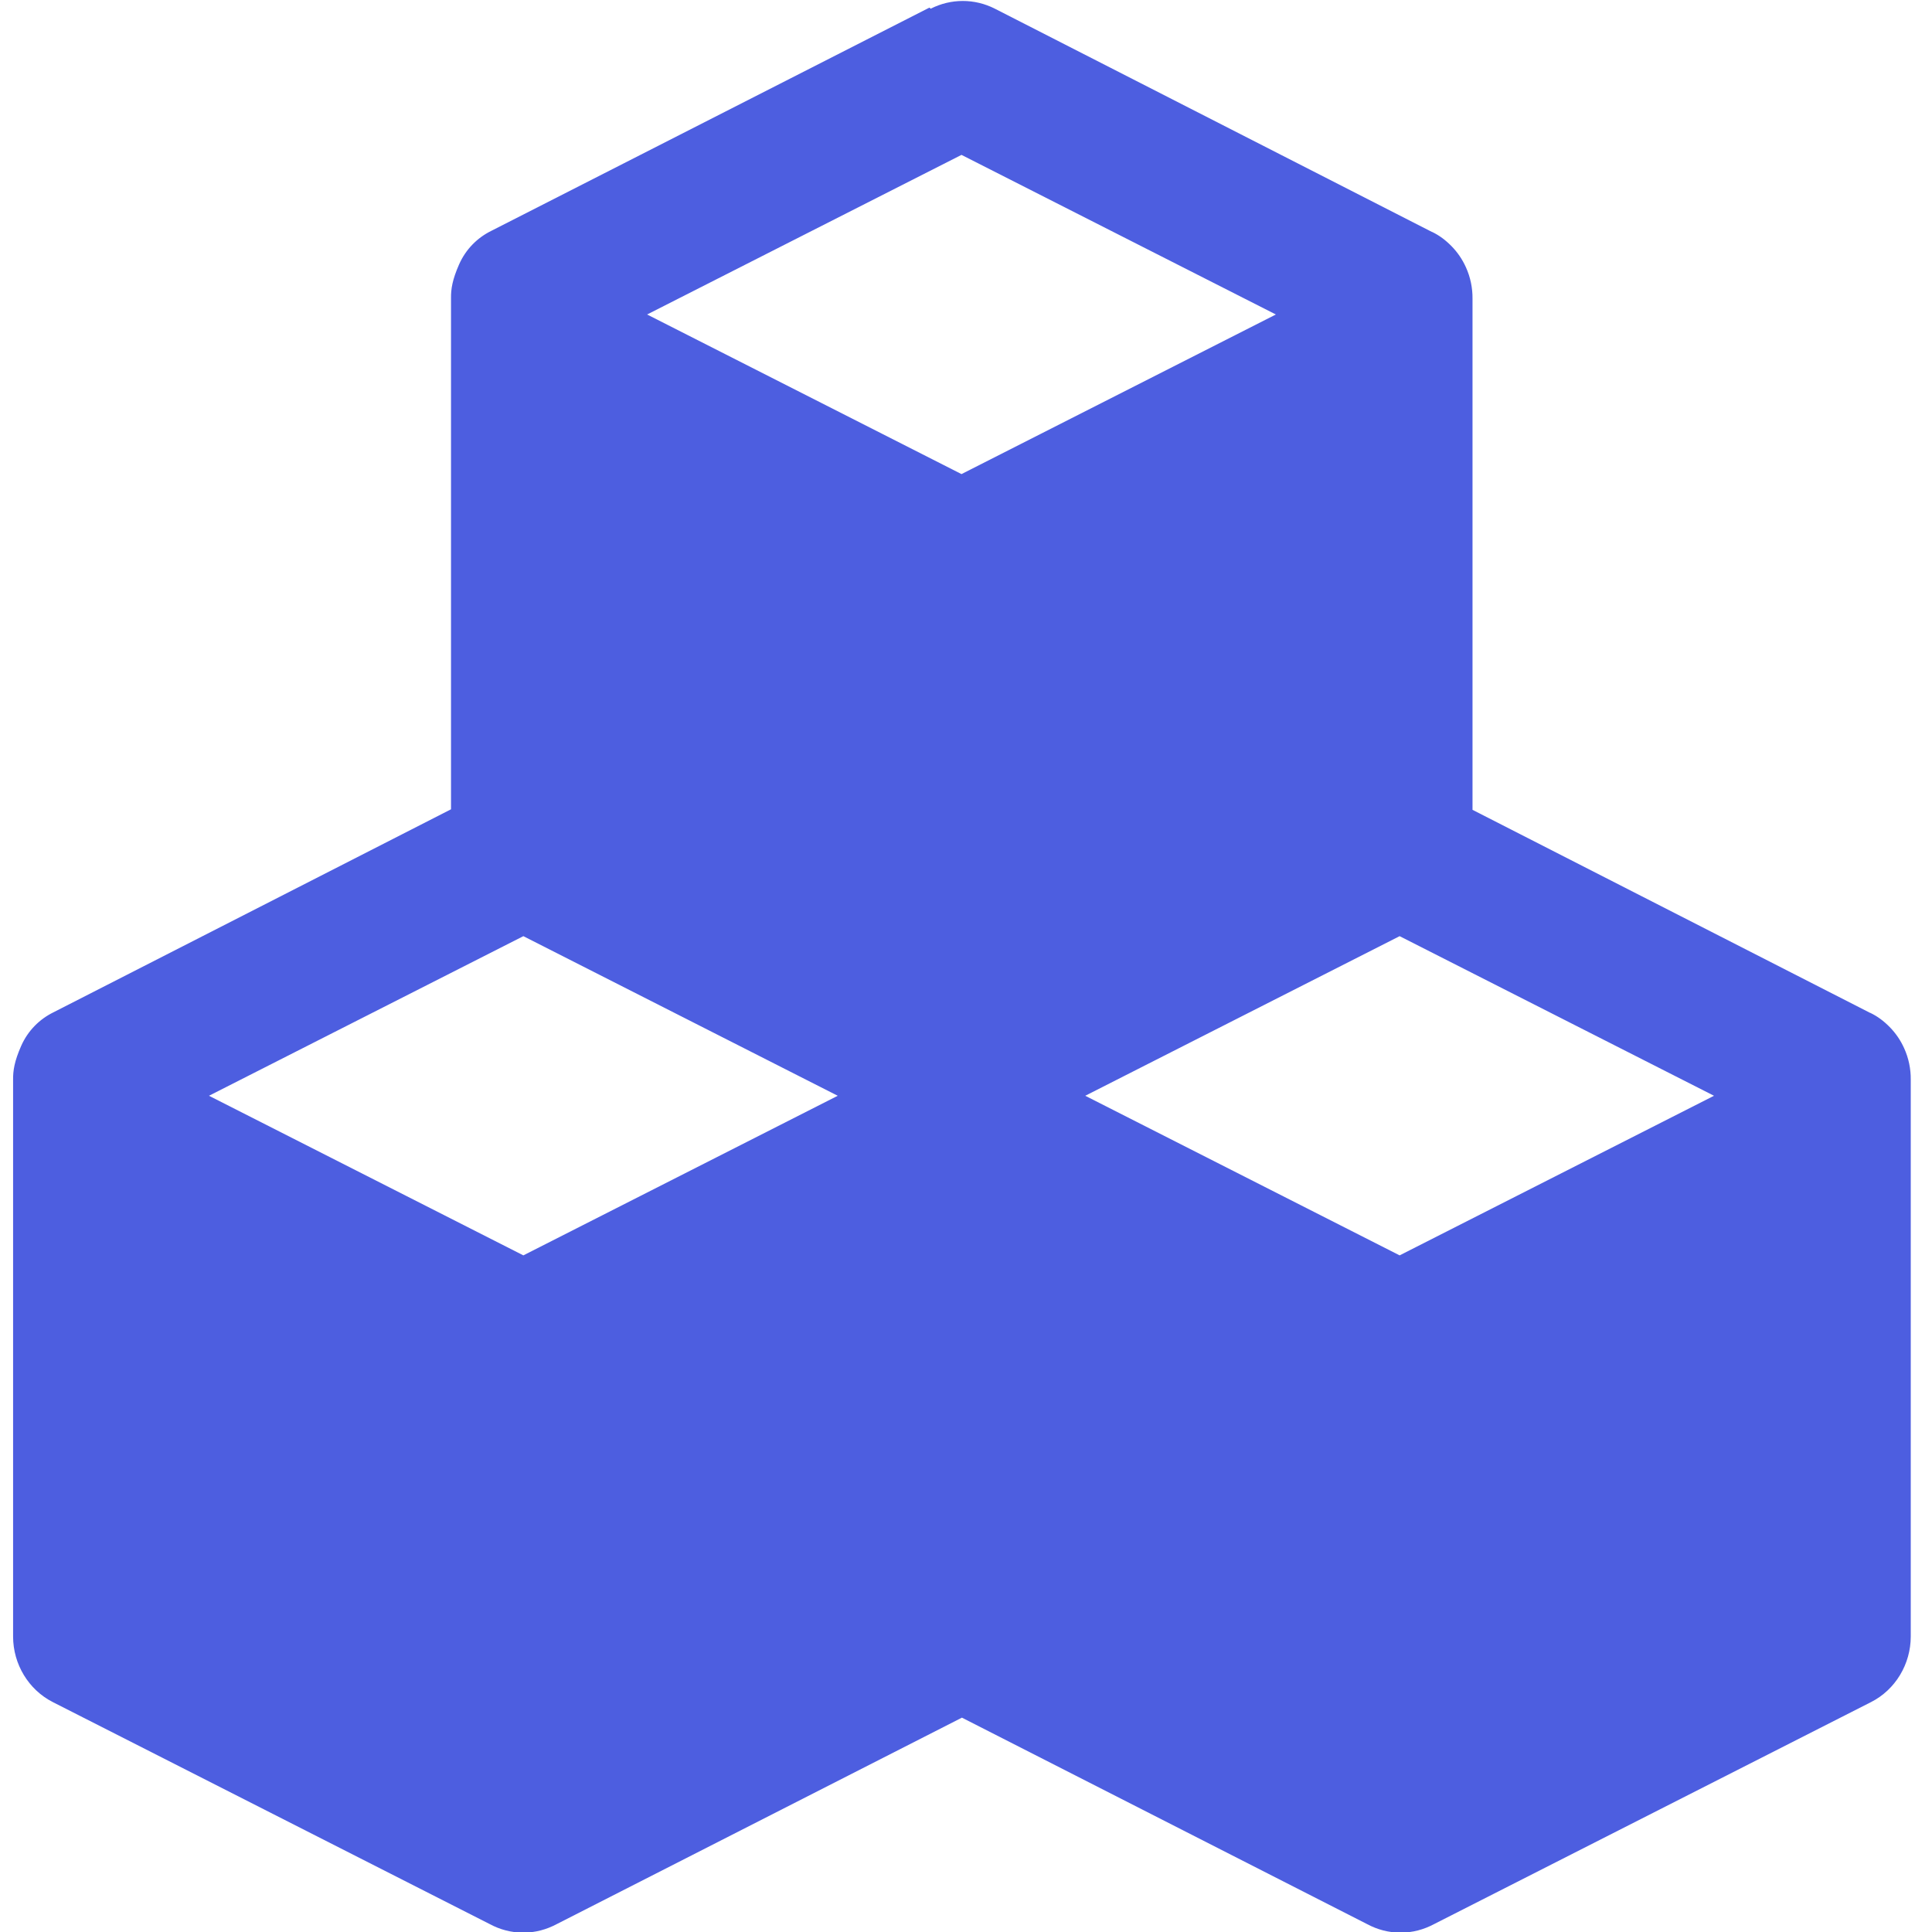 <!-- Generated by IcoMoon.io -->
<svg version="1.1" xmlns="http://www.w3.org/2000/svg" width="18" height="18" viewBox="0 0 18 18">
<title>cubes</title>
<path fill="#4d5ee0" d="M8.659 0.071l-4.082 2.080c-0.128 0.063-0.237 0.17-0.3 0.313s-0.076 0.23-0.075 0.314v4.762l-3.705 1.892c-0.128 0.063-0.237 0.17-0.3 0.313s-0.076 0.23-0.075 0.314v5.188c0 0.258 0.144 0.496 0.37 0.611l4.072 2.069c0.093 0.050 0.199 0.079 0.311 0.079s0.217-0.029 0.311-0.079l3.776-1.924 3.776 1.924c0.093 0.050 0.199 0.079 0.311 0.079s0.217-0.029 0.311-0.079l4.072-2.069c0.227-0.115 0.37-0.354 0.37-0.611v-5.188c0.001-0.099-0.019-0.2-0.062-0.294-0.033-0.073-0.078-0.139-0.134-0.196s-0.114-0.1-0.18-0.132h-0.002l-3.705-1.892v-4.762c0.001-0.099-0.019-0.2-0.062-0.294-0.033-0.073-0.078-0.139-0.134-0.196s-0.114-0.1-0.18-0.132h-0.002l-4.072-2.080c-0.189-0.096-0.409-0.096-0.598 0zM8.958 1.443l2.929 1.487-2.929 1.487-2.929-1.487zM4.876 8.722l2.929 1.487-2.929 1.487-2.929-1.487zM13.040 8.722l2.929 1.487-2.929 1.487-2.929-1.487z"></path>
</svg>

